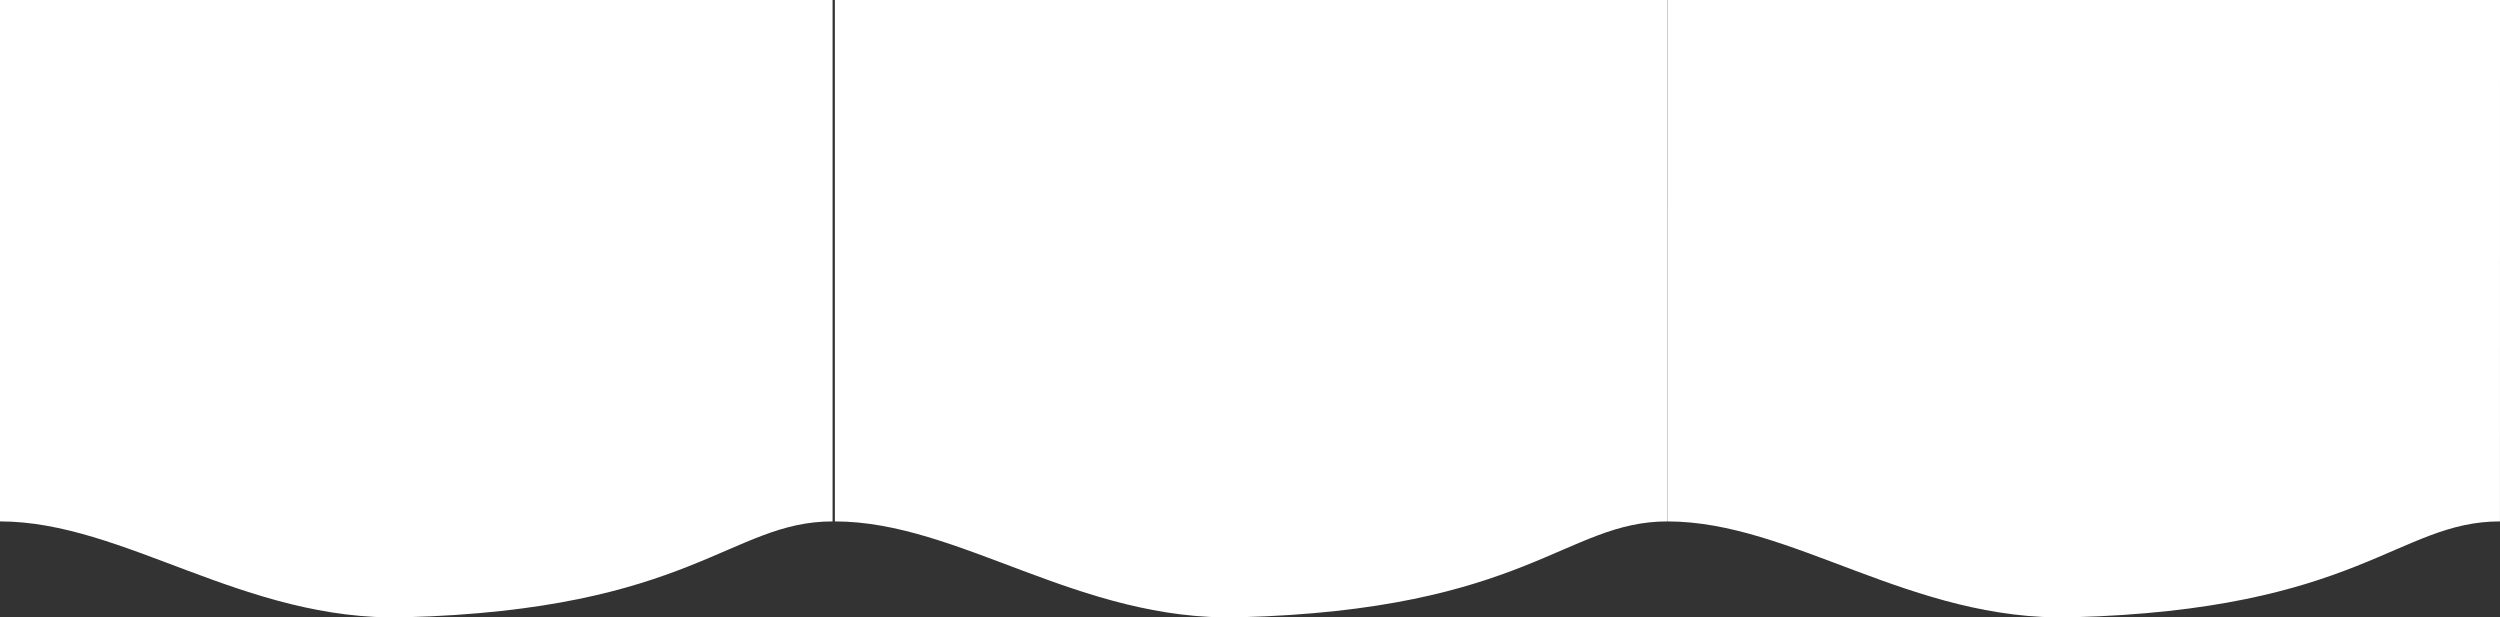 <svg xmlns="http://www.w3.org/2000/svg" viewBox="0 0 1079.91 266.7"><rect x="0" y="0" width="1079.91" height="266.7" fill="#333333" stroke="none"/><defs><style>.cls-1{fill:#fff;}</style></defs><title>Asset 3</title><g id="Layer_2" data-name="Layer 2"><g id="Layer_1-2" data-name="Layer 1"><path class="cls-1" d="M359.64,0H0V225.23c53.63,0,105.31,43.25,174.58,41.42,124.42-3.29,140.92-41.42,185.06-41.42Z"/><path class="cls-1" d="M720.27,0H360.64V225.23c53.63,0,105.31,43.25,174.58,41.42,124.42-3.29,140.92-41.42,185.06-41.42Z"/><path class="cls-1" d="M1079.91,0H720.27V225.23c53.63,0,105.31,43.25,174.57,41.42,124.42-3.29,140.92-41.42,185.06-41.42Z"/></g></g></svg>